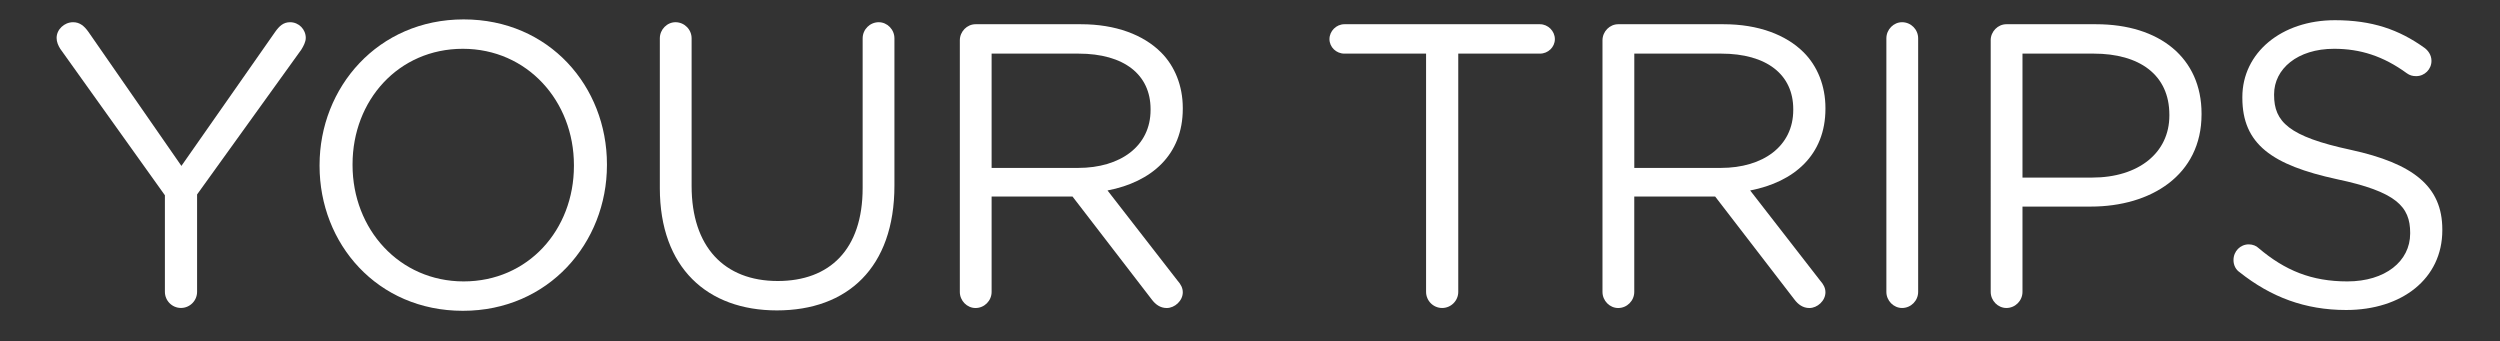 <?xml version="1.0" encoding="utf-8"?>
<!-- Generator: Adobe Illustrator 16.0.0, SVG Export Plug-In . SVG Version: 6.00 Build 0)  -->
<!DOCTYPE svg PUBLIC "-//W3C//DTD SVG 1.1//EN" "http://www.w3.org/Graphics/SVG/1.1/DTD/svg11.dtd">
<svg version="1.1" id="Layer_1" xmlns:x="http://ns.adobe.com/Extensibility/1.0/" xmlns:i="http://ns.adobe.com/AdobeIllustrator/10.0/" xmlns:graph="http://ns.adobe.com/Graphs/1.0/"
	 xmlns="http://www.w3.org/2000/svg" xmlns:xlink="http://www.w3.org/1999/xlink" x="0px" y="0px" width="74.5px" height="10.167px"
	 viewBox="0 0 74.5 10.167" enable-background="new 0 0 74.5 10.167" xml:space="preserve">
<rect x="0" y="0" width="74.5" height="10.167" fill="#333333" stroke="none"/>
<g>
	<path fill="#FFFFFF" d="M4.914,5.819L1.795,1.454C1.735,1.358,1.687,1.25,1.687,1.13c0-0.251,0.228-0.468,0.492-0.468
		c0.204,0,0.336,0.12,0.456,0.288l2.771,3.994L8.2,0.95c0.12-0.168,0.24-0.288,0.444-0.288c0.264,0,0.468,0.216,0.468,0.468
		c0,0.12-0.072,0.252-0.132,0.348L5.873,5.795v2.902c0,0.264-0.216,0.48-0.48,0.48c-0.264,0-0.479-0.216-0.479-0.48V5.819z"/>
	<path fill="#FFFFFF" d="M9.523,4.944V4.92c0-2.314,1.739-4.342,4.294-4.342c2.554,0,4.27,2.003,4.27,4.318V4.92
		c0,2.315-1.739,4.342-4.293,4.342C11.238,9.262,9.523,7.259,9.523,4.944z M17.103,4.944V4.92c0-1.907-1.391-3.466-3.31-3.466
		s-3.287,1.535-3.287,3.442V4.92c0,1.907,1.392,3.466,3.311,3.466S17.103,6.851,17.103,4.944z"/>
	<path fill="#FFFFFF" d="M19.663,5.604V1.142c0-0.264,0.216-0.48,0.467-0.48c0.264,0,0.48,0.216,0.48,0.48v4.401
		c0,1.811,0.972,2.831,2.566,2.831c1.547,0,2.531-0.936,2.531-2.771V1.142c0-0.264,0.216-0.48,0.48-0.48
		c0.251,0,0.467,0.216,0.467,0.48v4.39c0,2.447-1.403,3.718-3.502,3.718C21.078,9.25,19.663,7.979,19.663,5.604z"/>
	<path fill="#FFFFFF" d="M28.603,1.202c0-0.264,0.216-0.48,0.468-0.48h3.142c1.031,0,1.859,0.312,2.387,0.84
		c0.408,0.408,0.647,0.995,0.647,1.655v0.024c0,1.379-0.936,2.183-2.243,2.435l2.087,2.687c0.096,0.108,0.156,0.216,0.156,0.348
		c0,0.252-0.24,0.468-0.479,0.468c-0.192,0-0.336-0.108-0.444-0.252l-2.363-3.07H29.55v2.842c0,0.264-0.216,0.48-0.479,0.48
		c-0.252,0-0.468-0.216-0.468-0.48V1.202z M32.128,5.004c1.259,0,2.159-0.647,2.159-1.727V3.253c0-1.031-0.792-1.655-2.146-1.655
		H29.55v3.406H32.128z"/>
	<path fill="#FFFFFF" d="M42.497,1.598h-2.435c-0.24,0-0.444-0.192-0.444-0.432s0.204-0.444,0.444-0.444h5.829
		c0.24,0,0.444,0.204,0.444,0.444s-0.204,0.432-0.444,0.432h-2.435v7.1c0,0.264-0.216,0.48-0.48,0.48
		c-0.264,0-0.479-0.216-0.479-0.48V1.598z"/>
	<path fill="#FFFFFF" d="M47.754,1.202c0-0.264,0.216-0.48,0.468-0.48h3.142c1.031,0,1.859,0.312,2.387,0.84
		c0.408,0.408,0.647,0.995,0.647,1.655v0.024c0,1.379-0.936,2.183-2.243,2.435l2.087,2.687c0.096,0.108,0.156,0.216,0.156,0.348
		c0,0.252-0.24,0.468-0.479,0.468c-0.192,0-0.336-0.108-0.444-0.252l-2.363-3.07h-2.411v2.842c0,0.264-0.216,0.48-0.479,0.48
		c-0.252,0-0.468-0.216-0.468-0.48V1.202z M51.28,5.004c1.259,0,2.159-0.647,2.159-1.727V3.253c0-1.031-0.792-1.655-2.146-1.655
		h-2.591v3.406H51.28z"/>
	<path fill="#FFFFFF" d="M56.214,1.142c0-0.264,0.216-0.48,0.468-0.48c0.264,0,0.479,0.216,0.479,0.48v7.556
		c0,0.264-0.216,0.48-0.479,0.48c-0.252,0-0.468-0.216-0.468-0.48V1.142z"/>
	<path fill="#FFFFFF" d="M59.322,1.202c0-0.264,0.216-0.48,0.468-0.48h2.674c1.895,0,3.142,1.007,3.142,2.663v0.024
		c0,1.811-1.511,2.747-3.298,2.747H60.27v2.542c0,0.264-0.216,0.48-0.479,0.48c-0.252,0-0.468-0.216-0.468-0.48V1.202z
		 M62.344,5.292c1.392,0,2.303-0.744,2.303-1.847V3.421c0-1.199-0.899-1.823-2.254-1.823H60.27v3.694H62.344z"/>
	<path fill="#FFFFFF" d="M66.738,8.11c-0.108-0.072-0.18-0.204-0.18-0.36c0-0.264,0.204-0.468,0.456-0.468
		c0.12,0,0.228,0.048,0.288,0.108c0.792,0.672,1.583,0.996,2.65,0.996c1.127,0,1.871-0.6,1.871-1.427V6.935
		c0-0.78-0.42-1.224-2.183-1.595c-1.931-0.42-2.818-1.043-2.818-2.423V2.893c0-1.319,1.163-2.291,2.758-2.291
		c1.104,0,1.907,0.276,2.674,0.827c0.096,0.072,0.204,0.204,0.204,0.384c0,0.252-0.204,0.456-0.456,0.456
		c-0.108,0-0.192-0.024-0.276-0.084c-0.708-0.516-1.392-0.731-2.171-0.731c-1.091,0-1.787,0.6-1.787,1.355v0.024
		c0,0.792,0.432,1.235,2.279,1.631c1.871,0.408,2.734,1.091,2.734,2.375v0.024c0,1.439-1.199,2.375-2.866,2.375
		C68.693,9.238,67.674,8.854,66.738,8.11z"/>
</g>
</svg>
